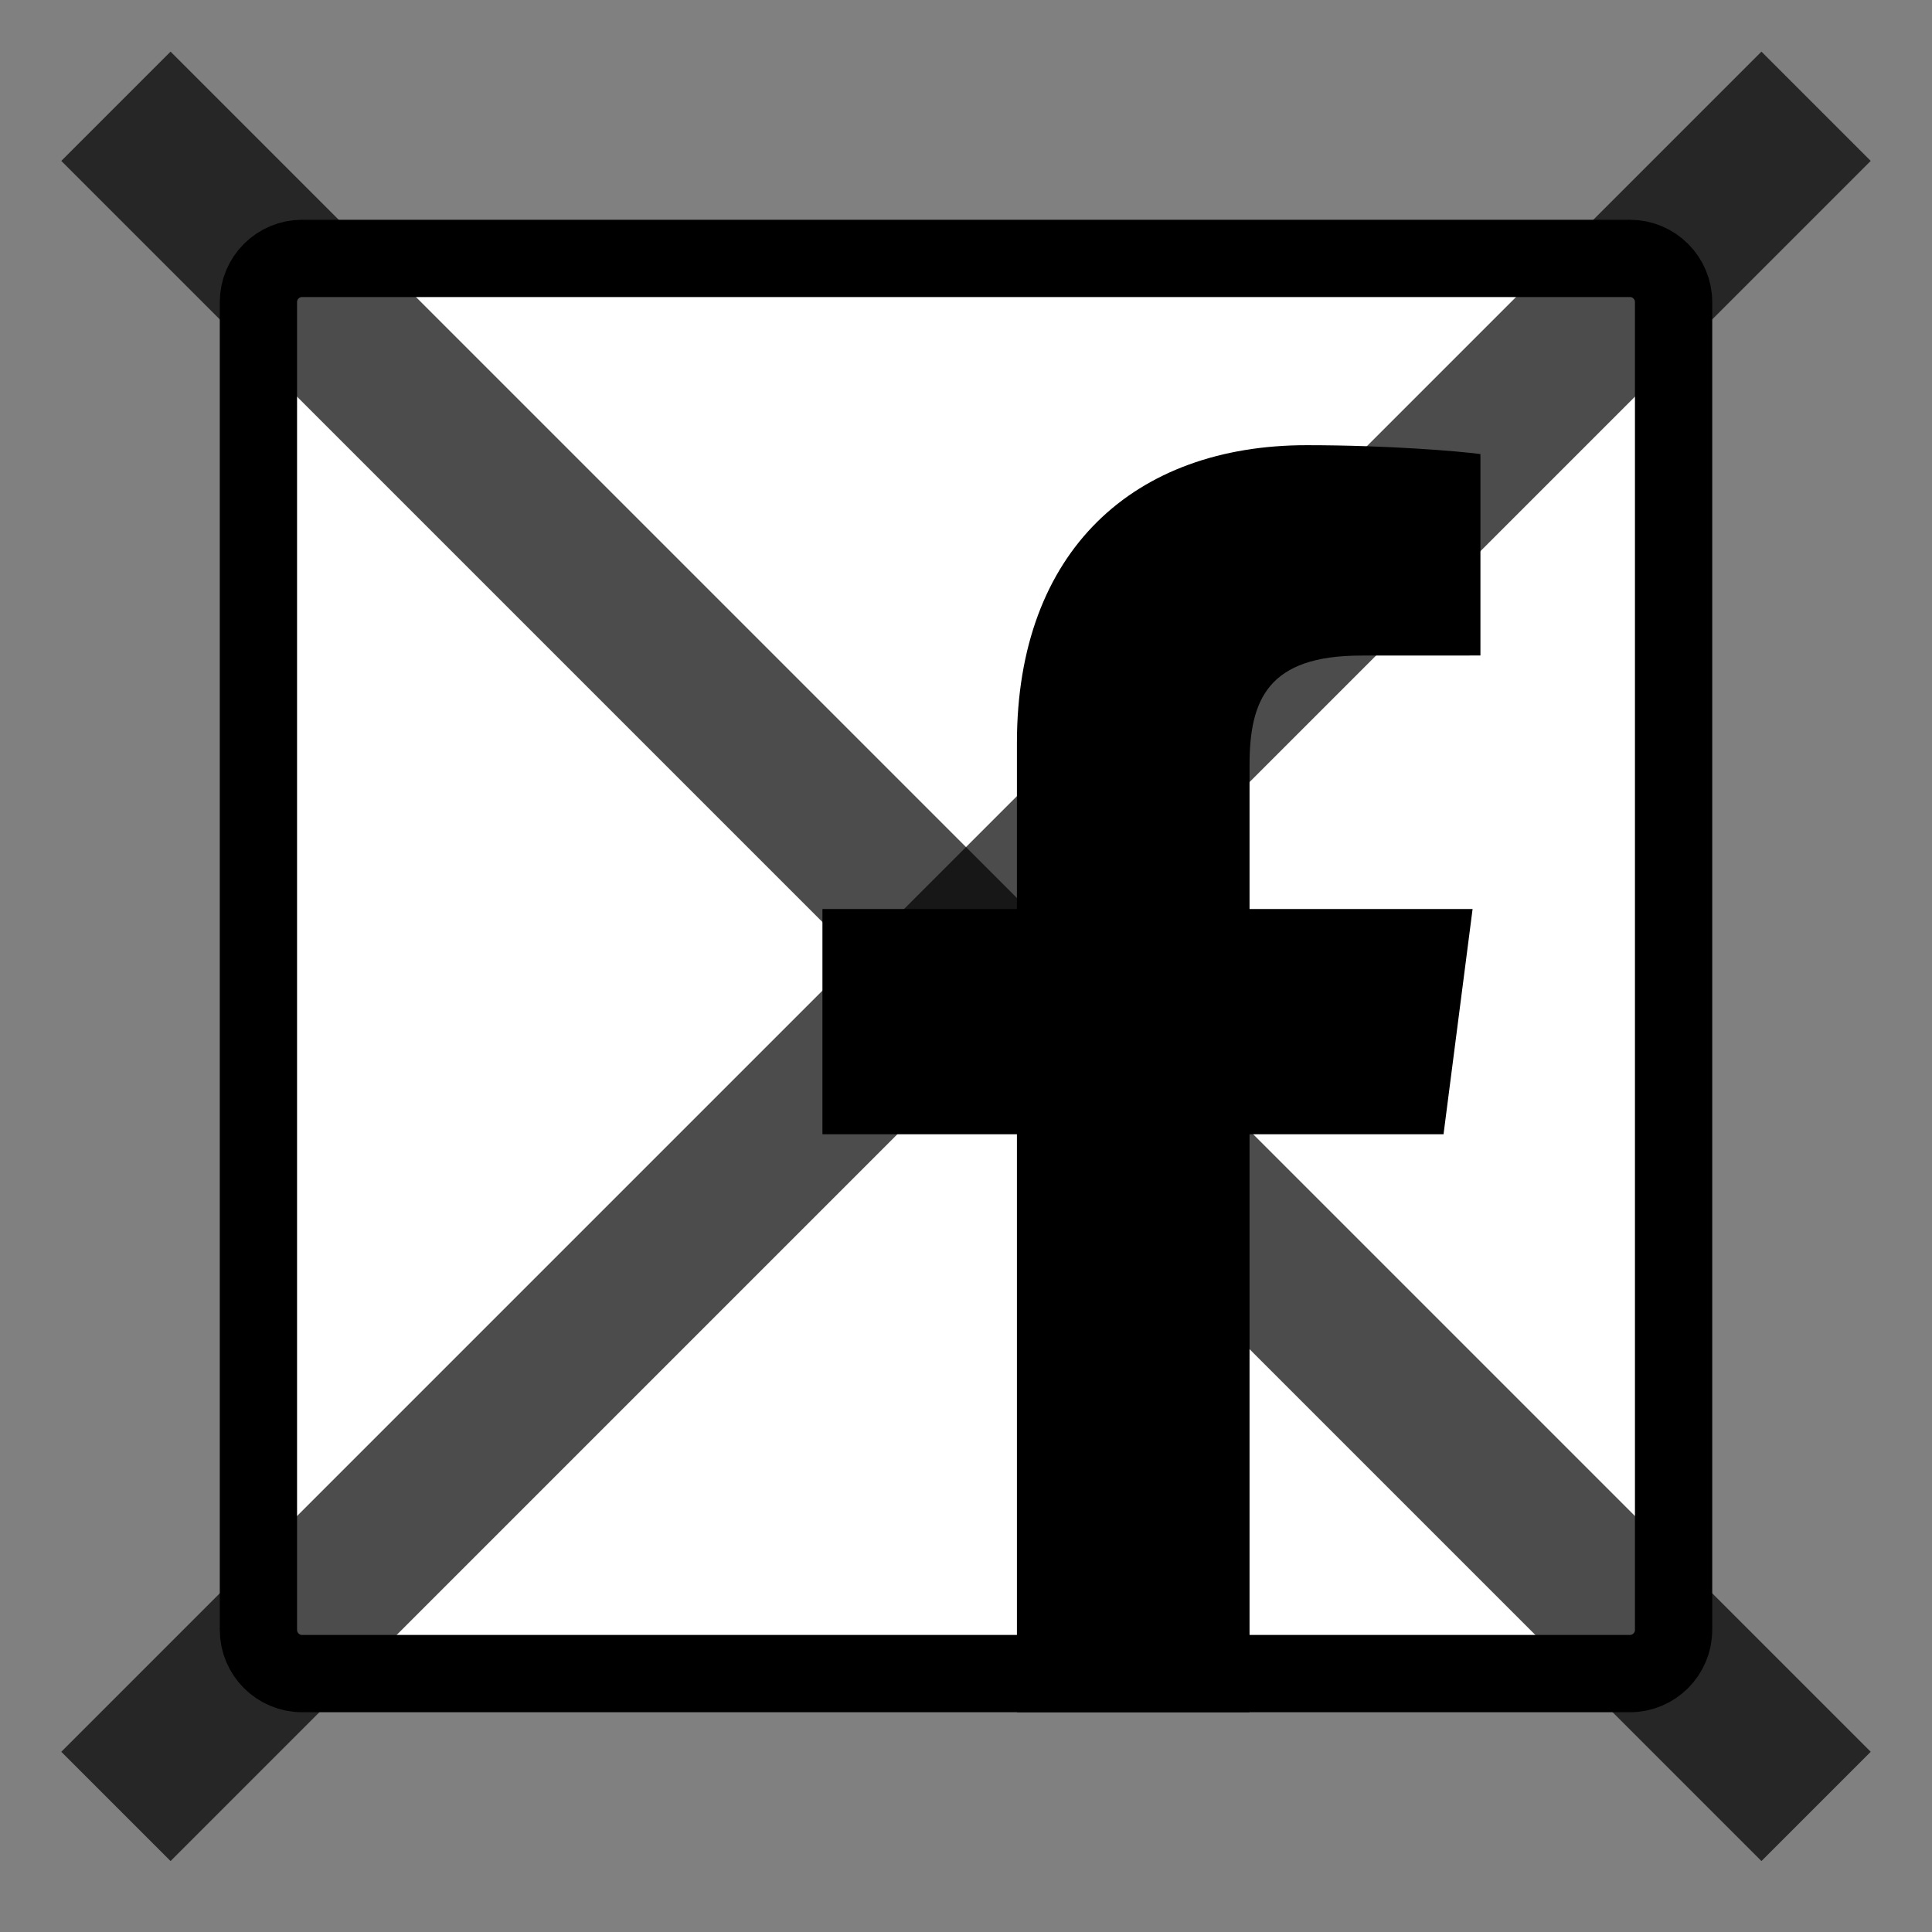 <svg width="100" height="100" viewBox="0 0 100 100" fill="none" xmlns="http://www.w3.org/2000/svg">
<rect x="0" y="0" width="100" height="100" fill="#808080" stroke="none"/>
<path d="M86.625 84.361C86.625 85.611 85.611 86.625 84.362 86.625H15.639C14.389 86.625 13.376 85.611 13.376 84.361V15.639C13.376 14.388 14.389 13.375 15.639 13.375H84.362C85.612 13.375 86.625 14.388 86.625 15.639V84.361Z" fill="white" stroke="black" stroke-width="4"/>
<path d="M64.676 88.625V58.709H74.717L76.221 47.051H64.676V39.608C64.676 36.232 65.613 33.932 70.454 33.932L76.627 33.929V23.502C75.559 23.36 71.895 23.043 67.631 23.043C58.73 23.043 52.636 28.476 52.636 38.453V47.051H42.569V58.709H52.636V88.625H64.676Z" fill="black"/>
<path d="M94 5.5L6 93.5" stroke="black" stroke-opacity="0.7" stroke-width="8"/>
<path d="M6 5.5L94 93.5" stroke="black" stroke-opacity="0.7" stroke-width="8"/>
</svg>
